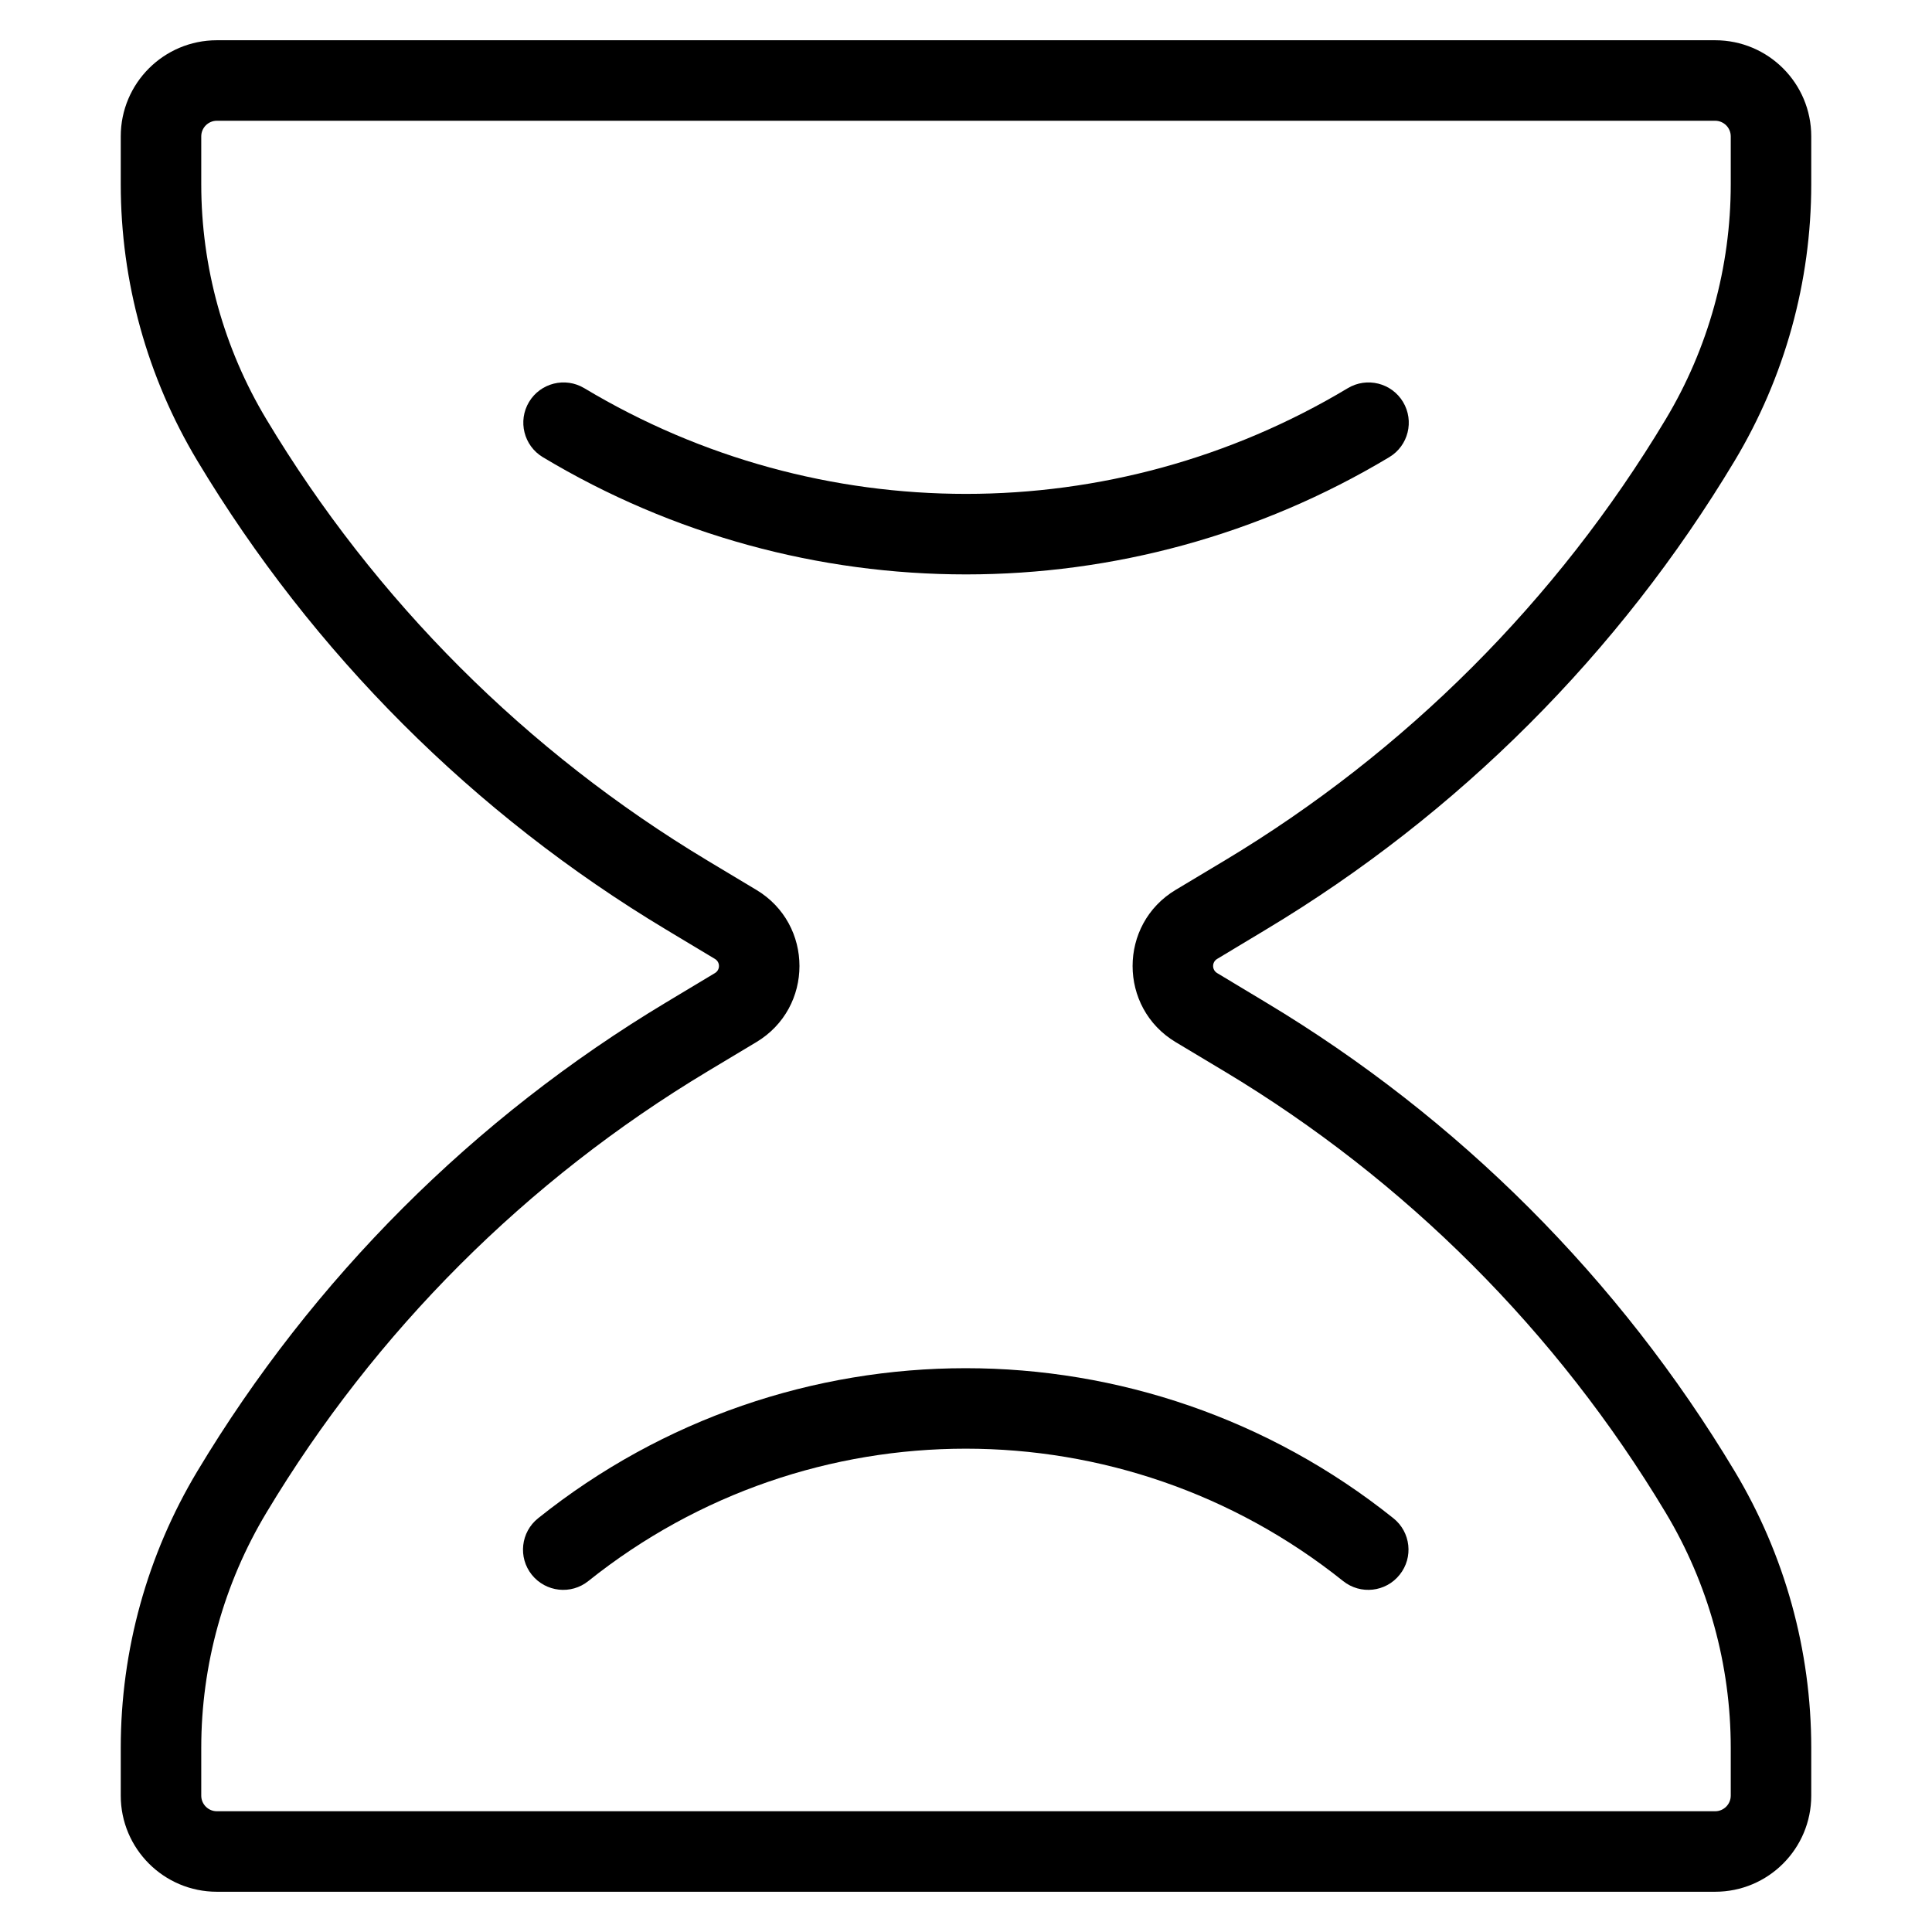 <svg width="24" height="24" viewBox="0 0 24 24" fill="none" xmlns="http://www.w3.org/2000/svg">
<path d="M7.258 4.822C7.021 4.68 6.714 4.757 6.572 4.993C6.43 5.23 6.507 5.537 6.743 5.679C9.979 7.621 14.022 7.621 17.258 5.679C17.495 5.537 17.571 5.23 17.429 4.993C17.287 4.757 16.98 4.68 16.743 4.822C13.824 6.573 10.177 6.573 7.258 4.822Z" fill="black"/>
<path d="M7.309 19.64C7.094 19.813 6.779 19.778 6.606 19.562C6.434 19.347 6.469 19.032 6.685 18.86C9.79 16.375 14.203 16.375 17.309 18.86C17.525 19.032 17.56 19.347 17.387 19.562C17.215 19.778 16.9 19.813 16.684 19.64C13.944 17.448 10.05 17.448 7.309 19.64Z" fill="black"/>
<path fill-rule="evenodd" clip-rule="evenodd" d="M2.694 0.5C2.035 0.5 1.5 1.034 1.5 1.694V2.288C1.5 3.499 1.829 4.687 2.452 5.725C3.886 8.114 5.886 10.114 8.275 11.548L8.881 11.912C8.948 11.952 8.948 12.048 8.881 12.088L8.275 12.452C5.886 13.886 3.886 15.886 2.452 18.275C1.829 19.313 1.5 20.501 1.5 21.712V22.306C1.5 22.965 2.035 23.5 2.694 23.5H21.306C21.966 23.5 22.5 22.965 22.5 22.306V21.712C22.5 20.501 22.171 19.313 21.548 18.275C20.115 15.886 18.115 13.886 15.725 12.452L15.12 12.088C15.053 12.048 15.053 11.952 15.12 11.912L15.725 11.548C18.115 10.114 20.115 8.114 21.548 5.725C22.171 4.687 22.5 3.499 22.5 2.288V1.694C22.5 1.034 21.966 0.5 21.306 0.5H2.694ZM2.5 1.694C2.5 1.587 2.587 1.5 2.694 1.5H21.306C21.413 1.5 21.5 1.587 21.5 1.694V2.288C21.5 3.318 21.221 4.328 20.691 5.21C19.342 7.459 17.459 9.341 15.211 10.691L14.605 11.054C13.891 11.482 13.891 12.518 14.605 12.946L15.211 13.309C17.459 14.659 19.342 16.541 20.691 18.79C21.221 19.672 21.5 20.682 21.5 21.712V22.306C21.5 22.413 21.413 22.5 21.306 22.5H2.694C2.587 22.5 2.5 22.413 2.5 22.306V21.712C2.5 20.682 2.78 19.672 3.31 18.79C4.659 16.541 6.541 14.659 8.79 13.309L9.395 12.946C10.11 12.518 10.11 11.482 9.395 11.054L8.79 10.691C6.541 9.341 4.659 7.459 3.31 5.21C2.78 4.328 2.5 3.318 2.5 2.288V1.694Z" fill="black"/>
</svg>

